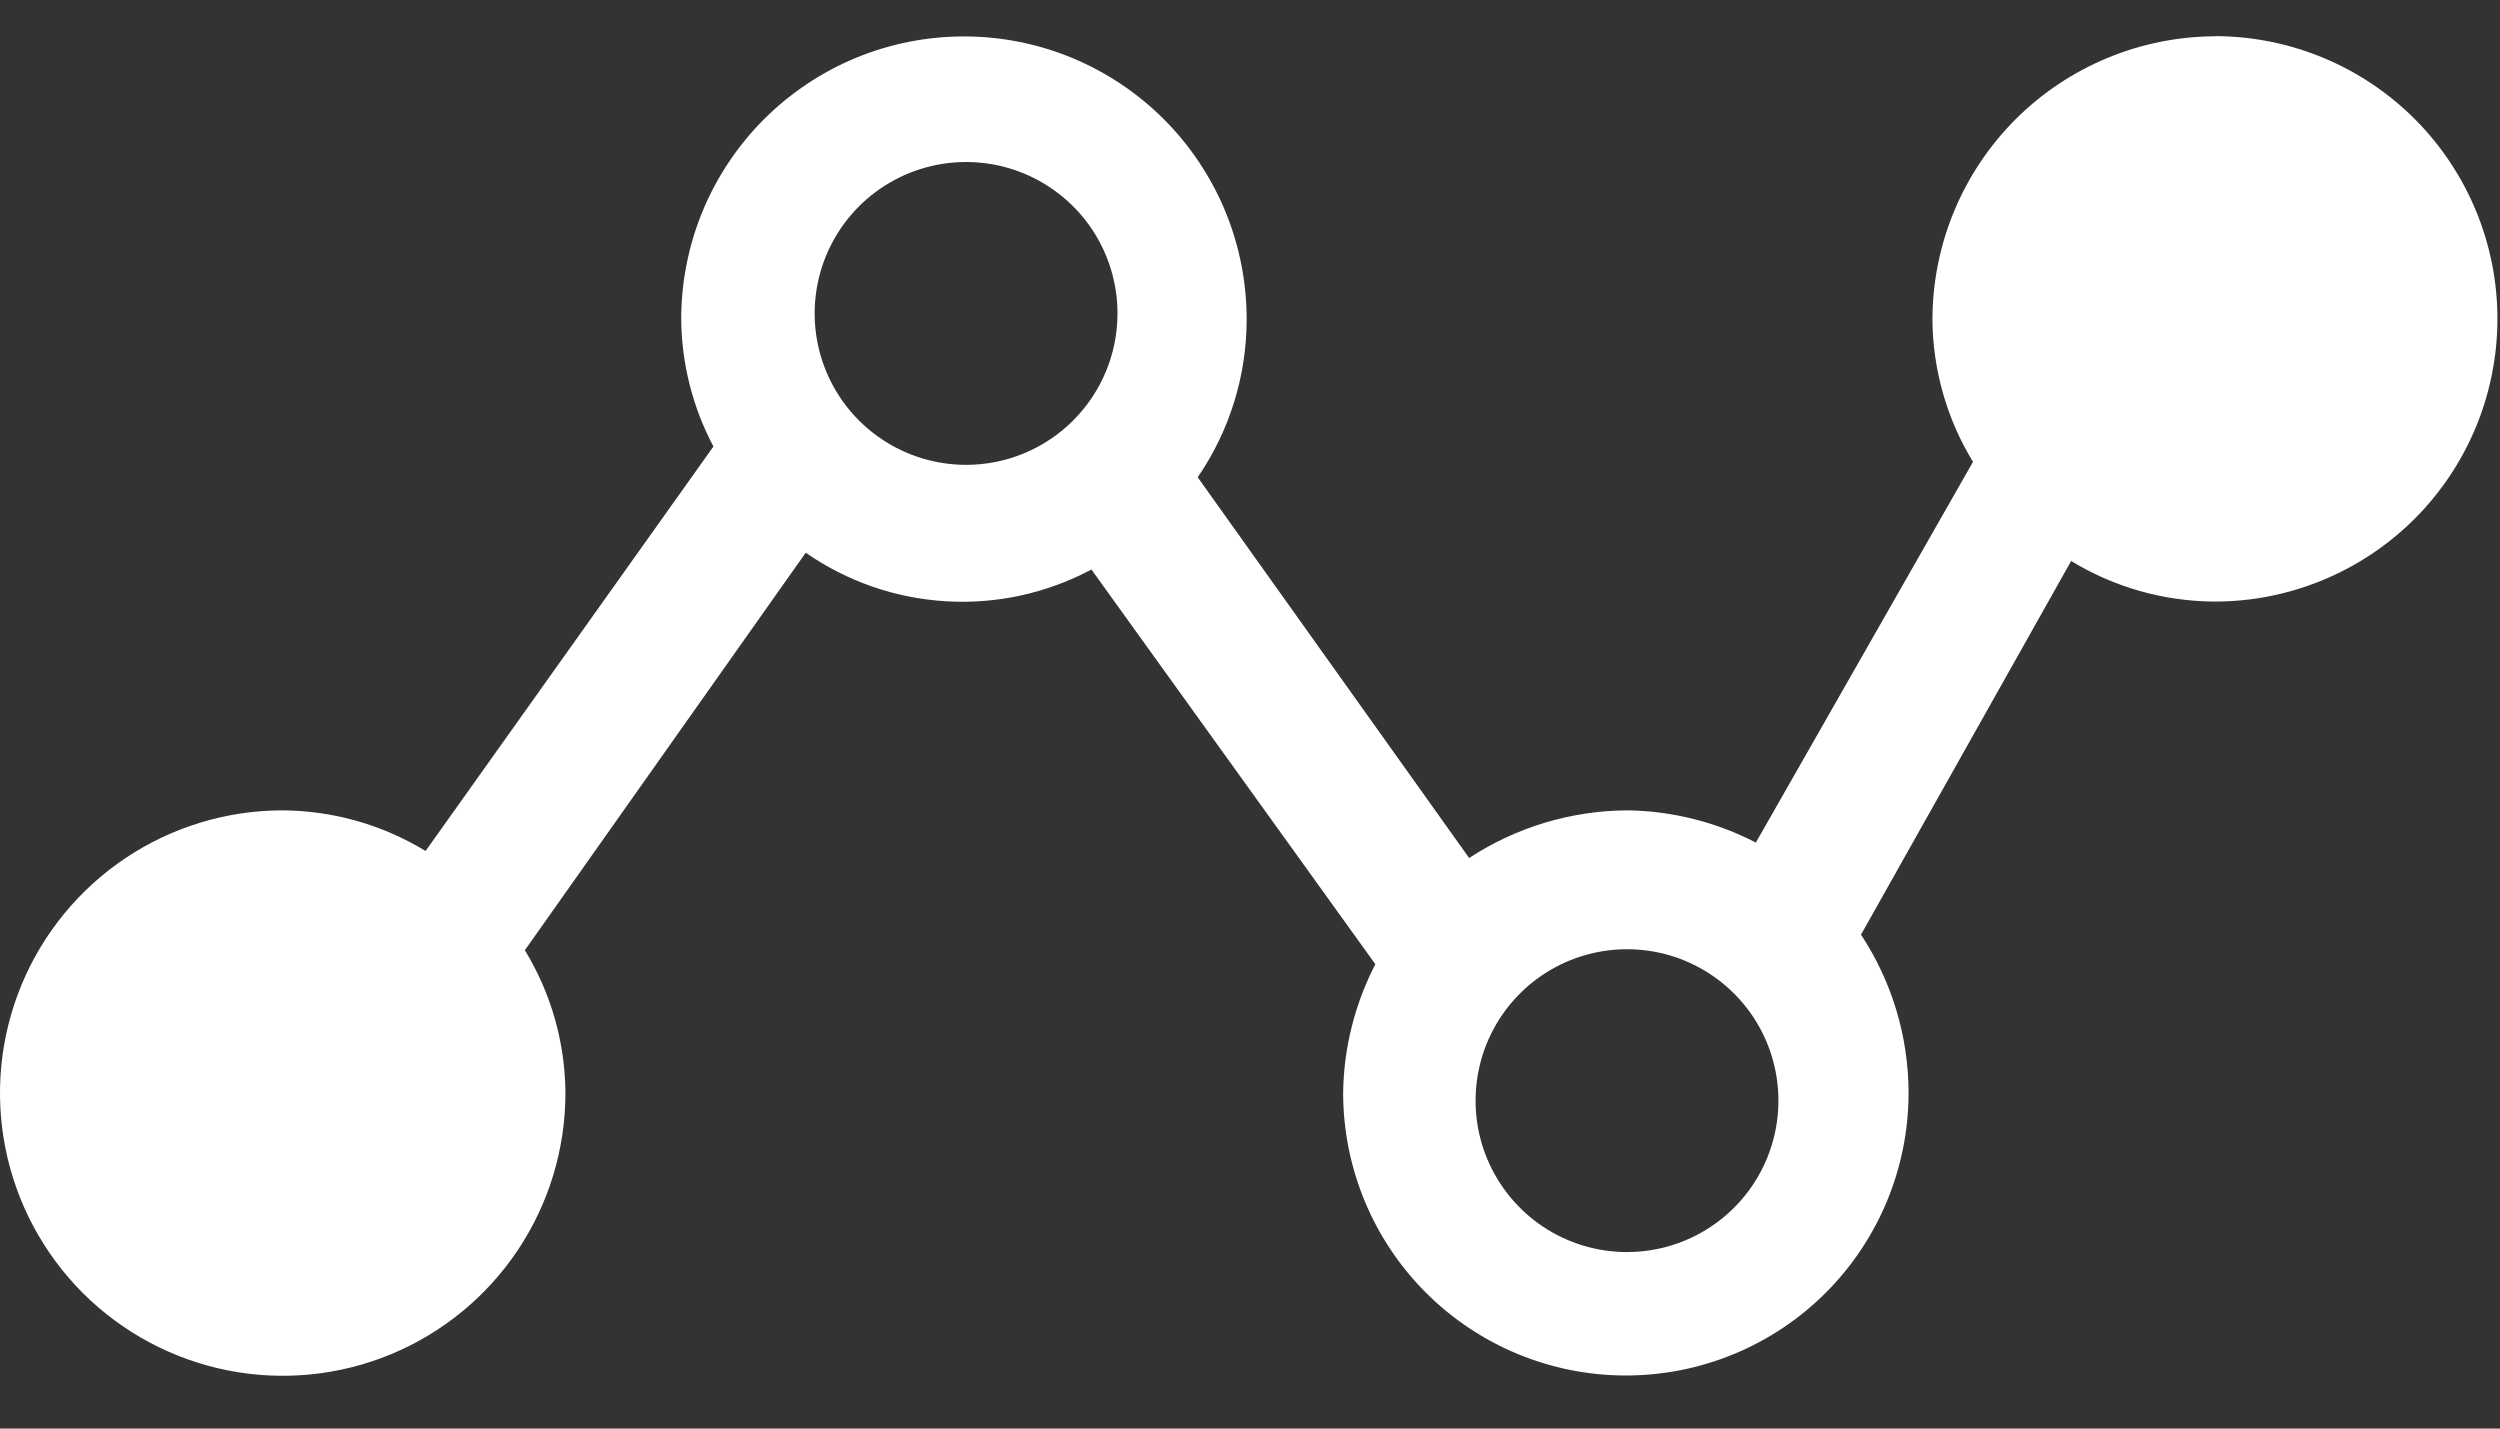 <svg width="35" height="20" viewBox="0 0 35 20" fill="none" xmlns="http://www.w3.org/2000/svg">
<rect x="0" y="0" width="35" height="20" fill="#333333" stroke="none"/>
<path id="Path 1879" d="M31.012 0.508C29.963 0.512 28.959 0.93 28.217 1.671C27.476 2.413 27.058 3.417 27.054 4.466C27.058 5.172 27.254 5.863 27.622 6.466L24.582 11.796C24.025 11.508 23.409 11.353 22.782 11.345C21.995 11.349 21.226 11.581 20.568 12.012L16.768 6.682C17.215 6.03 17.454 5.258 17.453 4.468C17.453 3.948 17.351 3.434 17.152 2.953C16.953 2.473 16.661 2.037 16.294 1.669C15.926 1.302 15.49 1.01 15.01 0.811C14.53 0.612 14.015 0.51 13.495 0.51C12.975 0.51 12.461 0.612 11.98 0.811C11.5 1.01 11.064 1.302 10.696 1.669C10.329 2.037 10.037 2.473 9.838 2.953C9.639 3.434 9.537 3.948 9.537 4.468C9.542 5.09 9.697 5.701 9.988 6.251L5.958 11.914C5.355 11.546 4.664 11.35 3.958 11.345C3.175 11.345 2.41 11.577 1.759 12.012C1.108 12.447 0.601 13.065 0.301 13.788C0.002 14.512 -0.077 15.307 0.076 16.075C0.229 16.843 0.606 17.548 1.159 18.102C1.713 18.655 2.418 19.032 3.186 19.185C3.954 19.338 4.749 19.259 5.473 18.96C6.196 18.66 6.814 18.153 7.249 17.502C7.684 16.851 7.916 16.086 7.916 15.303C7.912 14.597 7.716 13.906 7.348 13.303L11.28 7.738C11.861 8.141 12.541 8.377 13.247 8.418C13.953 8.46 14.656 8.306 15.28 7.973L19.255 13.499C18.967 14.056 18.812 14.672 18.804 15.299C18.804 16.349 19.221 17.355 19.963 18.098C20.706 18.84 21.712 19.257 22.762 19.257C23.812 19.257 24.819 18.84 25.561 18.098C26.303 17.355 26.72 16.349 26.72 15.299C26.719 14.512 26.487 13.742 26.054 13.085L28.996 7.854C29.599 8.221 30.29 8.417 30.996 8.422C32.046 8.425 33.053 8.01 33.798 7.27C34.542 6.529 34.961 5.524 34.964 4.474C34.967 3.424 34.552 2.416 33.812 1.672C33.071 0.928 32.066 0.509 31.016 0.506L31.012 0.508ZM13.526 6.508C13.107 6.508 12.697 6.384 12.348 6.151C11.999 5.918 11.727 5.587 11.567 5.2C11.406 4.813 11.364 4.386 11.446 3.975C11.527 3.564 11.729 3.186 12.026 2.889C12.322 2.593 12.7 2.391 13.111 2.309C13.522 2.227 13.949 2.269 14.336 2.429C14.723 2.59 15.055 2.861 15.288 3.21C15.521 3.559 15.645 3.969 15.645 4.388C15.645 4.95 15.422 5.489 15.024 5.887C14.627 6.284 14.088 6.508 13.526 6.508ZM22.778 17.529C22.359 17.529 21.949 17.405 21.6 17.172C21.252 16.939 20.98 16.608 20.819 16.22C20.659 15.833 20.617 15.407 20.699 14.995C20.78 14.584 20.982 14.206 21.279 13.91C21.575 13.613 21.953 13.412 22.364 13.33C22.776 13.248 23.202 13.29 23.589 13.45C23.977 13.611 24.308 13.883 24.541 14.231C24.774 14.58 24.898 14.99 24.898 15.409C24.898 15.971 24.675 16.511 24.277 16.908C23.88 17.306 23.34 17.529 22.778 17.529Z" fill="white"/>
</svg>
